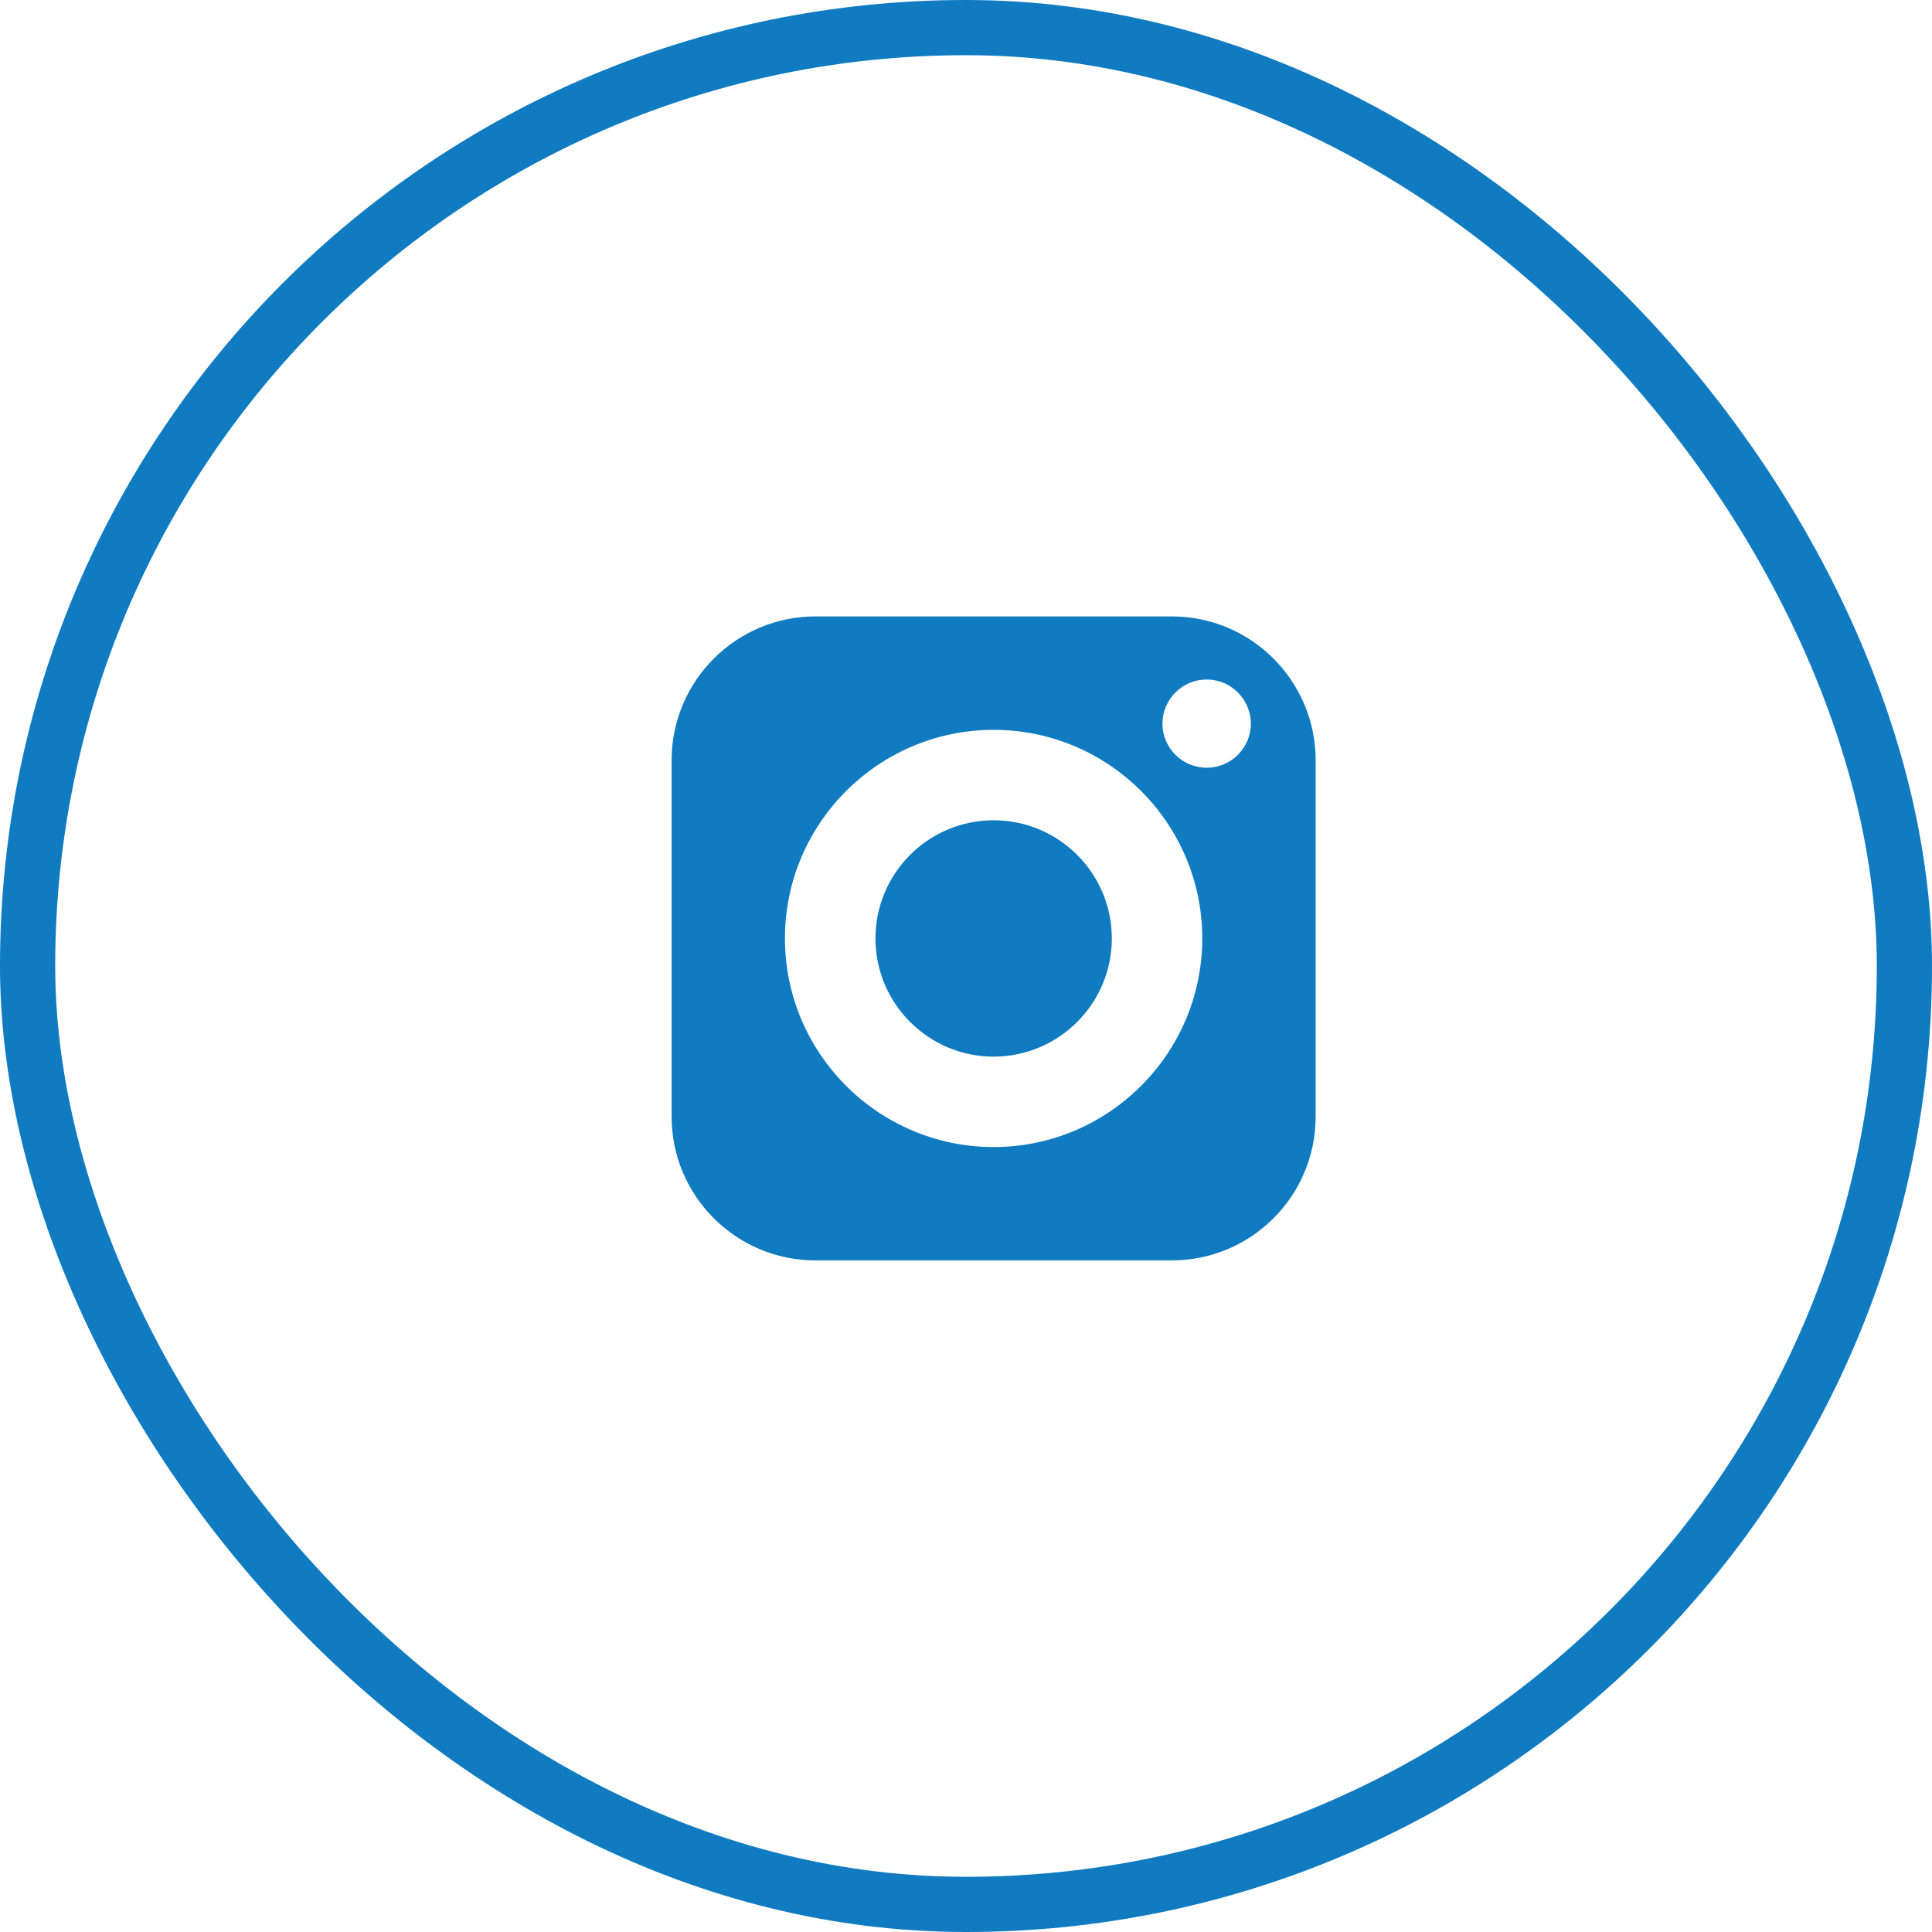 <svg width="35" height="35" viewBox="0 0 35 35" fill="none" xmlns="http://www.w3.org/2000/svg">
<rect x="0.5" y="0.5" width="34" height="34" rx="17" stroke="#107BC0"/>
<path d="M18 14.86C16.819 14.86 15.86 15.819 15.86 17C15.86 18.181 16.819 19.142 18 19.142C19.181 19.142 20.142 18.181 20.142 17C20.142 15.819 19.181 14.86 18 14.86Z" fill="#107BC0"/>
<path d="M21.23 11.167H14.771C13.336 11.167 12.167 12.336 12.167 13.771V20.229C12.167 21.667 13.336 22.833 14.771 22.833H21.23C22.667 22.833 23.834 21.667 23.834 20.229V13.771C23.834 12.336 22.667 11.167 21.23 11.167ZM18 20.78C15.917 20.78 14.22 19.084 14.22 17C14.22 14.916 15.917 13.222 18 13.222C20.084 13.222 21.78 14.916 21.78 17C21.78 19.084 20.084 20.78 18 20.78ZM21.86 13.908C21.419 13.908 21.059 13.551 21.059 13.11C21.059 12.669 21.419 12.31 21.86 12.31C22.301 12.31 22.66 12.669 22.66 13.11C22.66 13.551 22.301 13.908 21.86 13.908Z" fill="#107BC0"/>
</svg>
